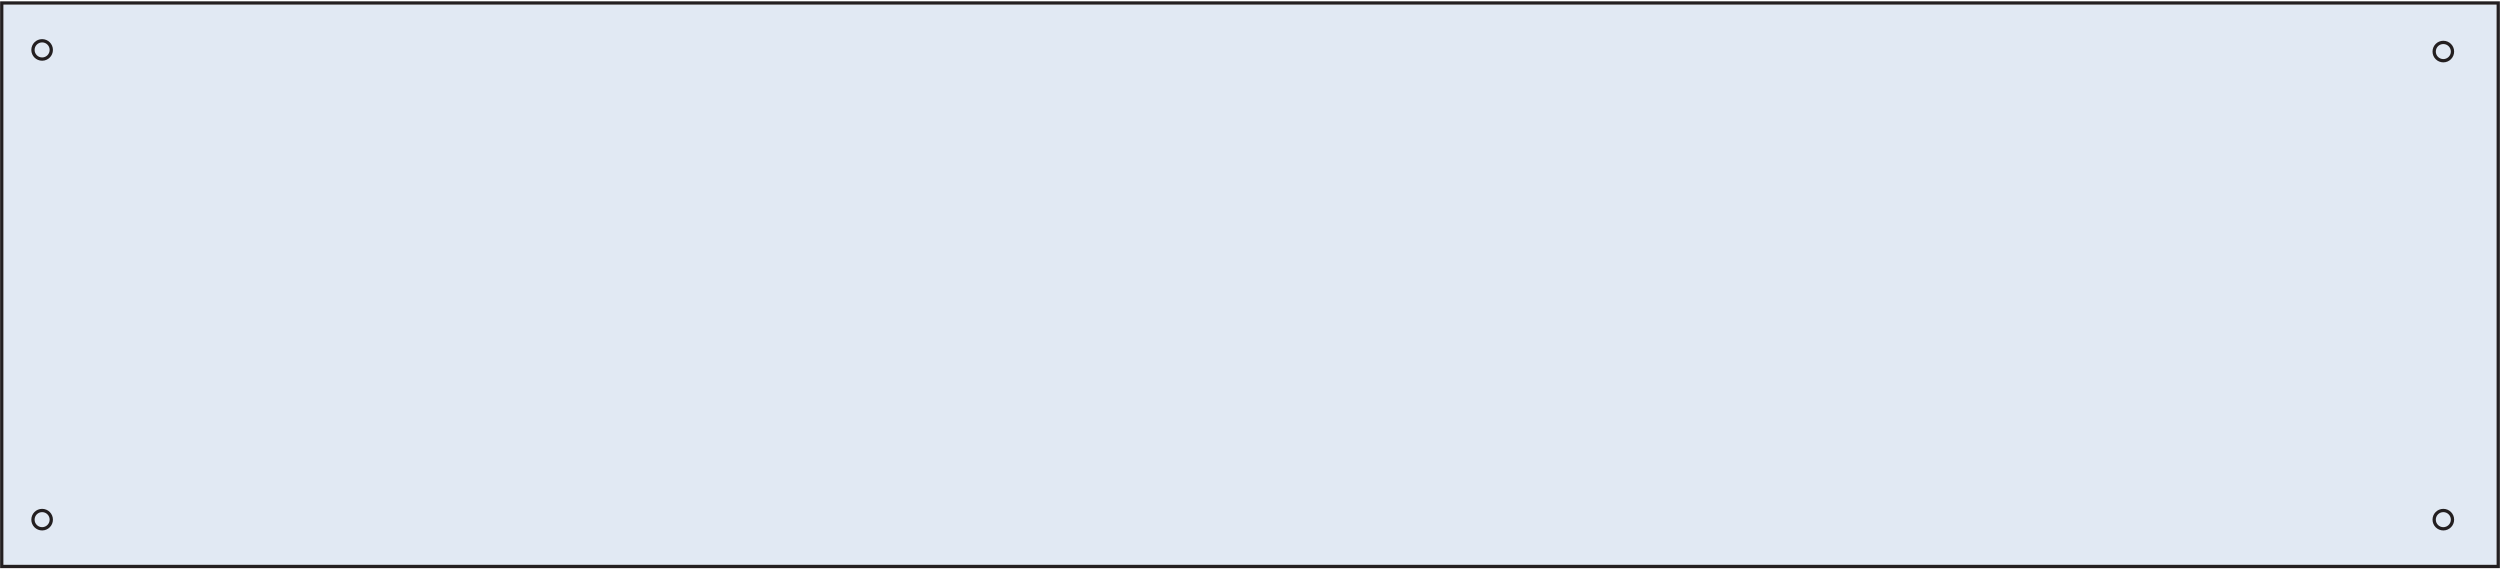<svg width="1838px" height="418px" viewBox="0 0 1838 418" version="1.1" xmlns="http://www.w3.org/2000/svg" xmlns:xlink="http://www.w3.org/1999/xlink">
    <defs>
        <rect id="footer_bg_path-1" x="0" y="0" width="1832.985" height="411.862"></rect>
        <path d="M33.999,33.301 C33.999,36.354 31.524,38.829 28.471,38.829 C25.418,38.829 22.942,36.354 22.942,33.301 C22.942,30.248 25.418,27.772 28.471,27.772 C31.524,27.772 33.999,30.248 33.999,33.301 Z" id="footer_bg_path-2"></path>
        <path d="M1799.364,34.508 C1799.364,37.562 1796.889,40.037 1793.836,40.037 C1790.782,40.037 1788.307,37.562 1788.307,34.508 C1788.307,31.455 1790.782,28.98 1793.836,28.98 C1796.889,28.98 1799.364,31.455 1799.364,34.508 Z" id="footer_bg_path-3"></path>
        <path d="M33.999,378.646 C33.999,381.699 31.524,384.174 28.471,384.174 C25.418,384.174 22.942,381.699 22.942,378.646 C22.942,375.593 25.418,373.117 28.471,373.117 C31.524,373.117 33.999,375.593 33.999,378.646 Z" id="footer_bg_path-4"></path>
        <path d="M1799.364,378.646 C1799.364,381.699 1796.889,384.174 1793.836,384.174 C1790.782,384.174 1788.307,381.699 1788.307,378.646 C1788.307,375.593 1790.782,373.117 1793.836,373.117 C1796.889,373.117 1799.364,375.593 1799.364,378.646 Z" id="footer_bg_path-5"></path>
    </defs>
    <g id="Page-1" stroke="none" stroke-width="1" fill="none" fill-rule="evenodd">
        <g id="bZx-website_2560" transform="translate(-361, -24067)">
            <g id="bottom_cta" transform="translate(-167.212, 24070.402)">
                <g id="Group-131" transform="translate(530.711, 0)">
                    <g id="Group-14">
                        <g id="Rectangle-5-Copy-8">
                            <use fill="#E1E9F3" fill-rule="evenodd" xlink:href="#footer_bg_path-1"></use>
                            <rect stroke="#231F20" stroke-width="2.415" x="-1.207" y="-1.207" width="1835.4" height="414.277"></rect>
                        </g>
                    </g>
                    <g id="Stroke-3280">
                        <use fill="#E1E9F3" fill-rule="evenodd" xlink:href="#footer_bg_path-2"></use>
                        <path stroke="#231F20" stroke-width="2.415" d="M35.207,33.301 C35.207,37.021 32.191,40.037 28.471,40.037 C24.751,40.037 21.735,37.021 21.735,33.301 C21.735,29.581 24.751,26.565 28.471,26.565 C32.191,26.565 35.207,29.581 35.207,33.301 Z"></path>
                    </g>
                    <g id="Stroke-3280">
                        <use fill="#E1E9F3" fill-rule="evenodd" xlink:href="#footer_bg_path-3"></use>
                        <path stroke="#231F20" stroke-width="2.415" d="M1800.572,34.508 C1800.572,38.229 1797.556,41.244 1793.836,41.244 C1790.116,41.244 1787.1,38.229 1787.1,34.508 C1787.1,30.788 1790.116,27.772 1793.836,27.772 C1797.556,27.772 1800.572,30.788 1800.572,34.508 Z"></path>
                    </g>
                    <g id="Stroke-3280">
                        <use fill="#E1E9F3" fill-rule="evenodd" xlink:href="#footer_bg_path-4"></use>
                        <path stroke="#231F20" stroke-width="2.415" d="M35.207,378.646 C35.207,382.366 32.191,385.382 28.471,385.382 C24.751,385.382 21.735,382.366 21.735,378.646 C21.735,374.926 24.751,371.91 28.471,371.91 C32.191,371.91 35.207,374.926 35.207,378.646 Z"></path>
                    </g>
                    <g id="Stroke-3280">
                        <use fill="#E1E9F3" fill-rule="evenodd" xlink:href="#footer_bg_path-5"></use>
                        <path stroke="#231F20" stroke-width="2.415" d="M1800.572,378.646 C1800.572,382.366 1797.556,385.382 1793.836,385.382 C1790.116,385.382 1787.1,382.366 1787.1,378.646 C1787.1,374.926 1790.116,371.91 1793.836,371.91 C1797.556,371.91 1800.572,374.926 1800.572,378.646 Z"></path>
                    </g>
                </g>
            </g>
        </g>
    </g>
</svg>